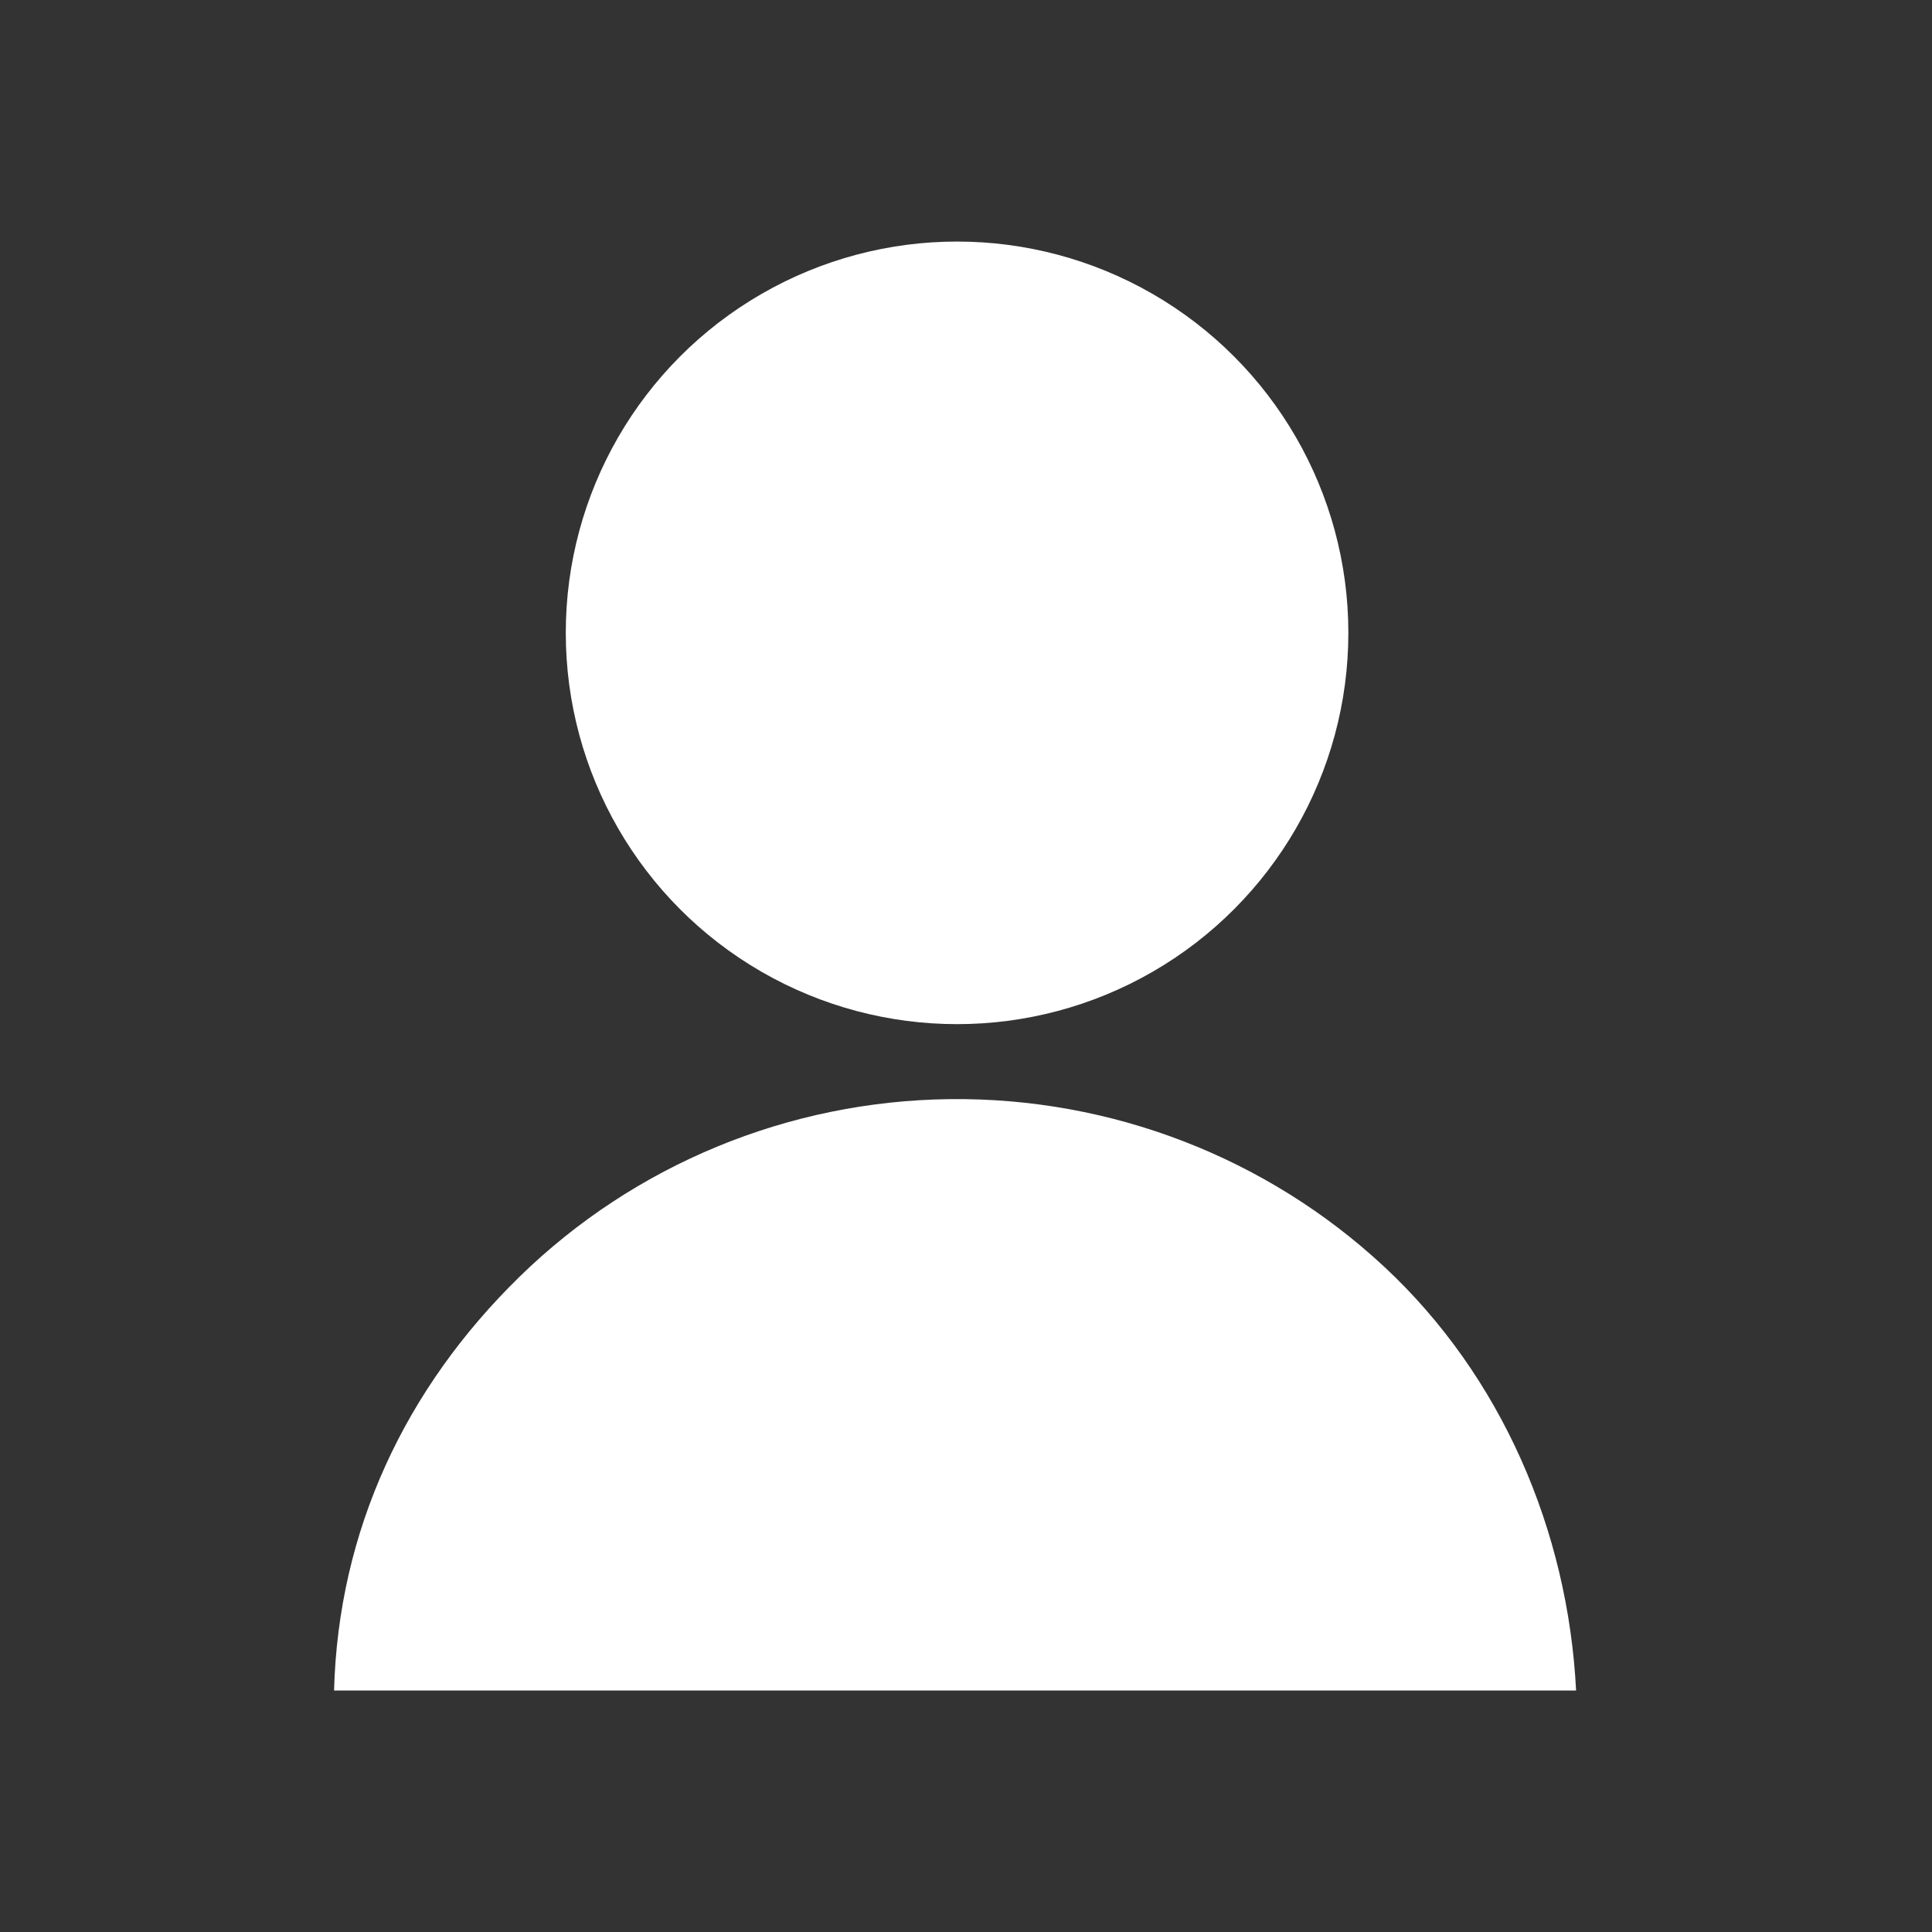 <svg width="32" height="32" viewBox="0 0 32 32" fill="none" xmlns="http://www.w3.org/2000/svg">
<rect x="0" y="0" width="32" height="32" fill="#333333" stroke="none"/>
<ellipse cx="15.852" cy="10.482" rx="6.481" ry="6.481" fill="white"/>
<path d="M5.533 28C5.604 25.355 6.706 23.001 8.607 21.145C10.509 19.288 13.064 18.235 15.734 18.205C18.404 18.175 20.983 19.171 22.929 20.983C24.875 22.796 25.971 25.358 26.105 28H15.819H5.533Z" fill="white"/>
</svg>

